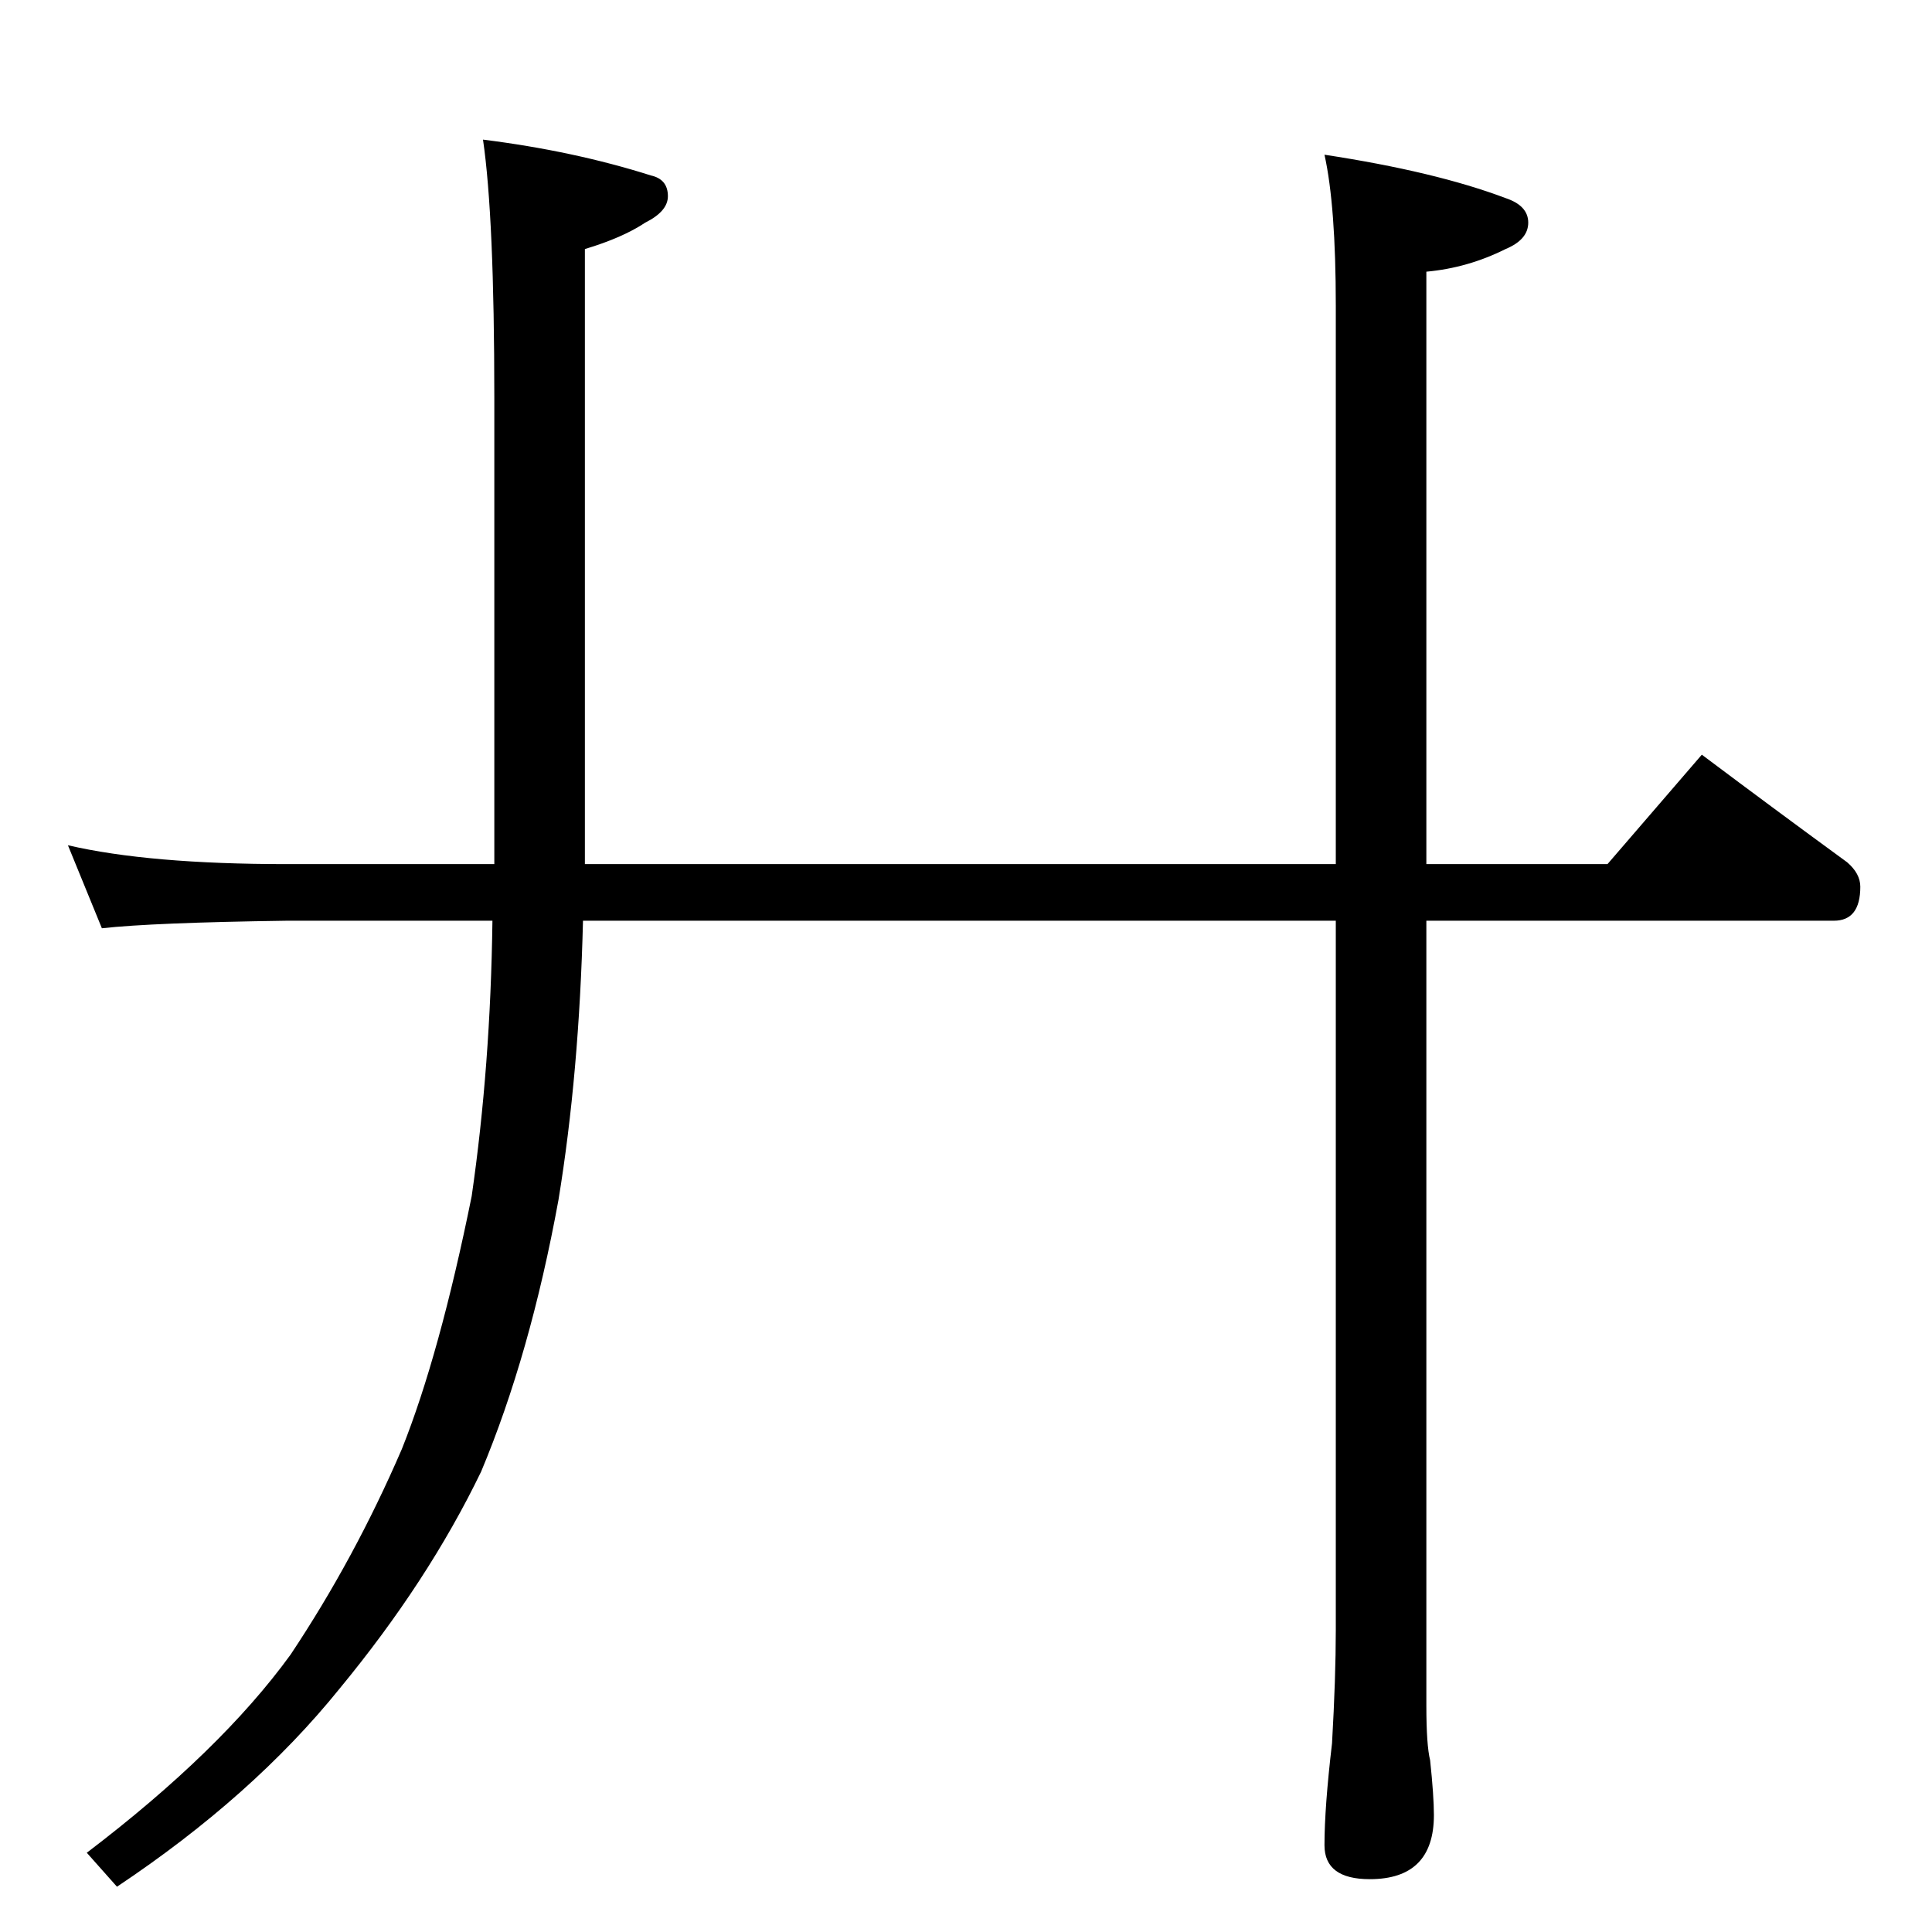 <?xml version="1.0" standalone="no"?>
<!DOCTYPE svg PUBLIC "-//W3C//DTD SVG 1.1//EN" "http://www.w3.org/Graphics/SVG/1.1/DTD/svg11.dtd" >
<svg xmlns="http://www.w3.org/2000/svg" xmlns:xlink="http://www.w3.org/1999/xlink" version="1.1" viewBox="0 -204 1024 1024">
  <g transform="matrix(1 0 0 -1 0 820)">
   <path fill="currentColor"
d="M36 576q43 -10 116 -10h110v247q0 96 -6 137q48 -6 89 -19q9 -2 9 -11q0 -8 -12 -14q-12 -8 -32 -14v-326h398v296q0 53 -6 80q59 -9 96 -23q12 -4 12 -13t-12 -14q-20 -10 -42 -12v-314h96l50 58q40 -30 77 -57q7 -6 7 -13q0 -18 -14 -18h-216v-416q0 -21 2 -29
q2 -19 2 -29q0 -34 -34 -34q-24 0 -24 18q0 20 4 54q2 35 2 60v376h-399q-2 -81 -13 -148q-15 -82 -41 -144q-28 -58 -75 -115q-46 -57 -118 -105l-16 18q71 54 108 105q34 51 59 109q20 50 37 134q10 69 11 146h-109q-71 -1 -98 -4z" />
  </g>

</svg>
